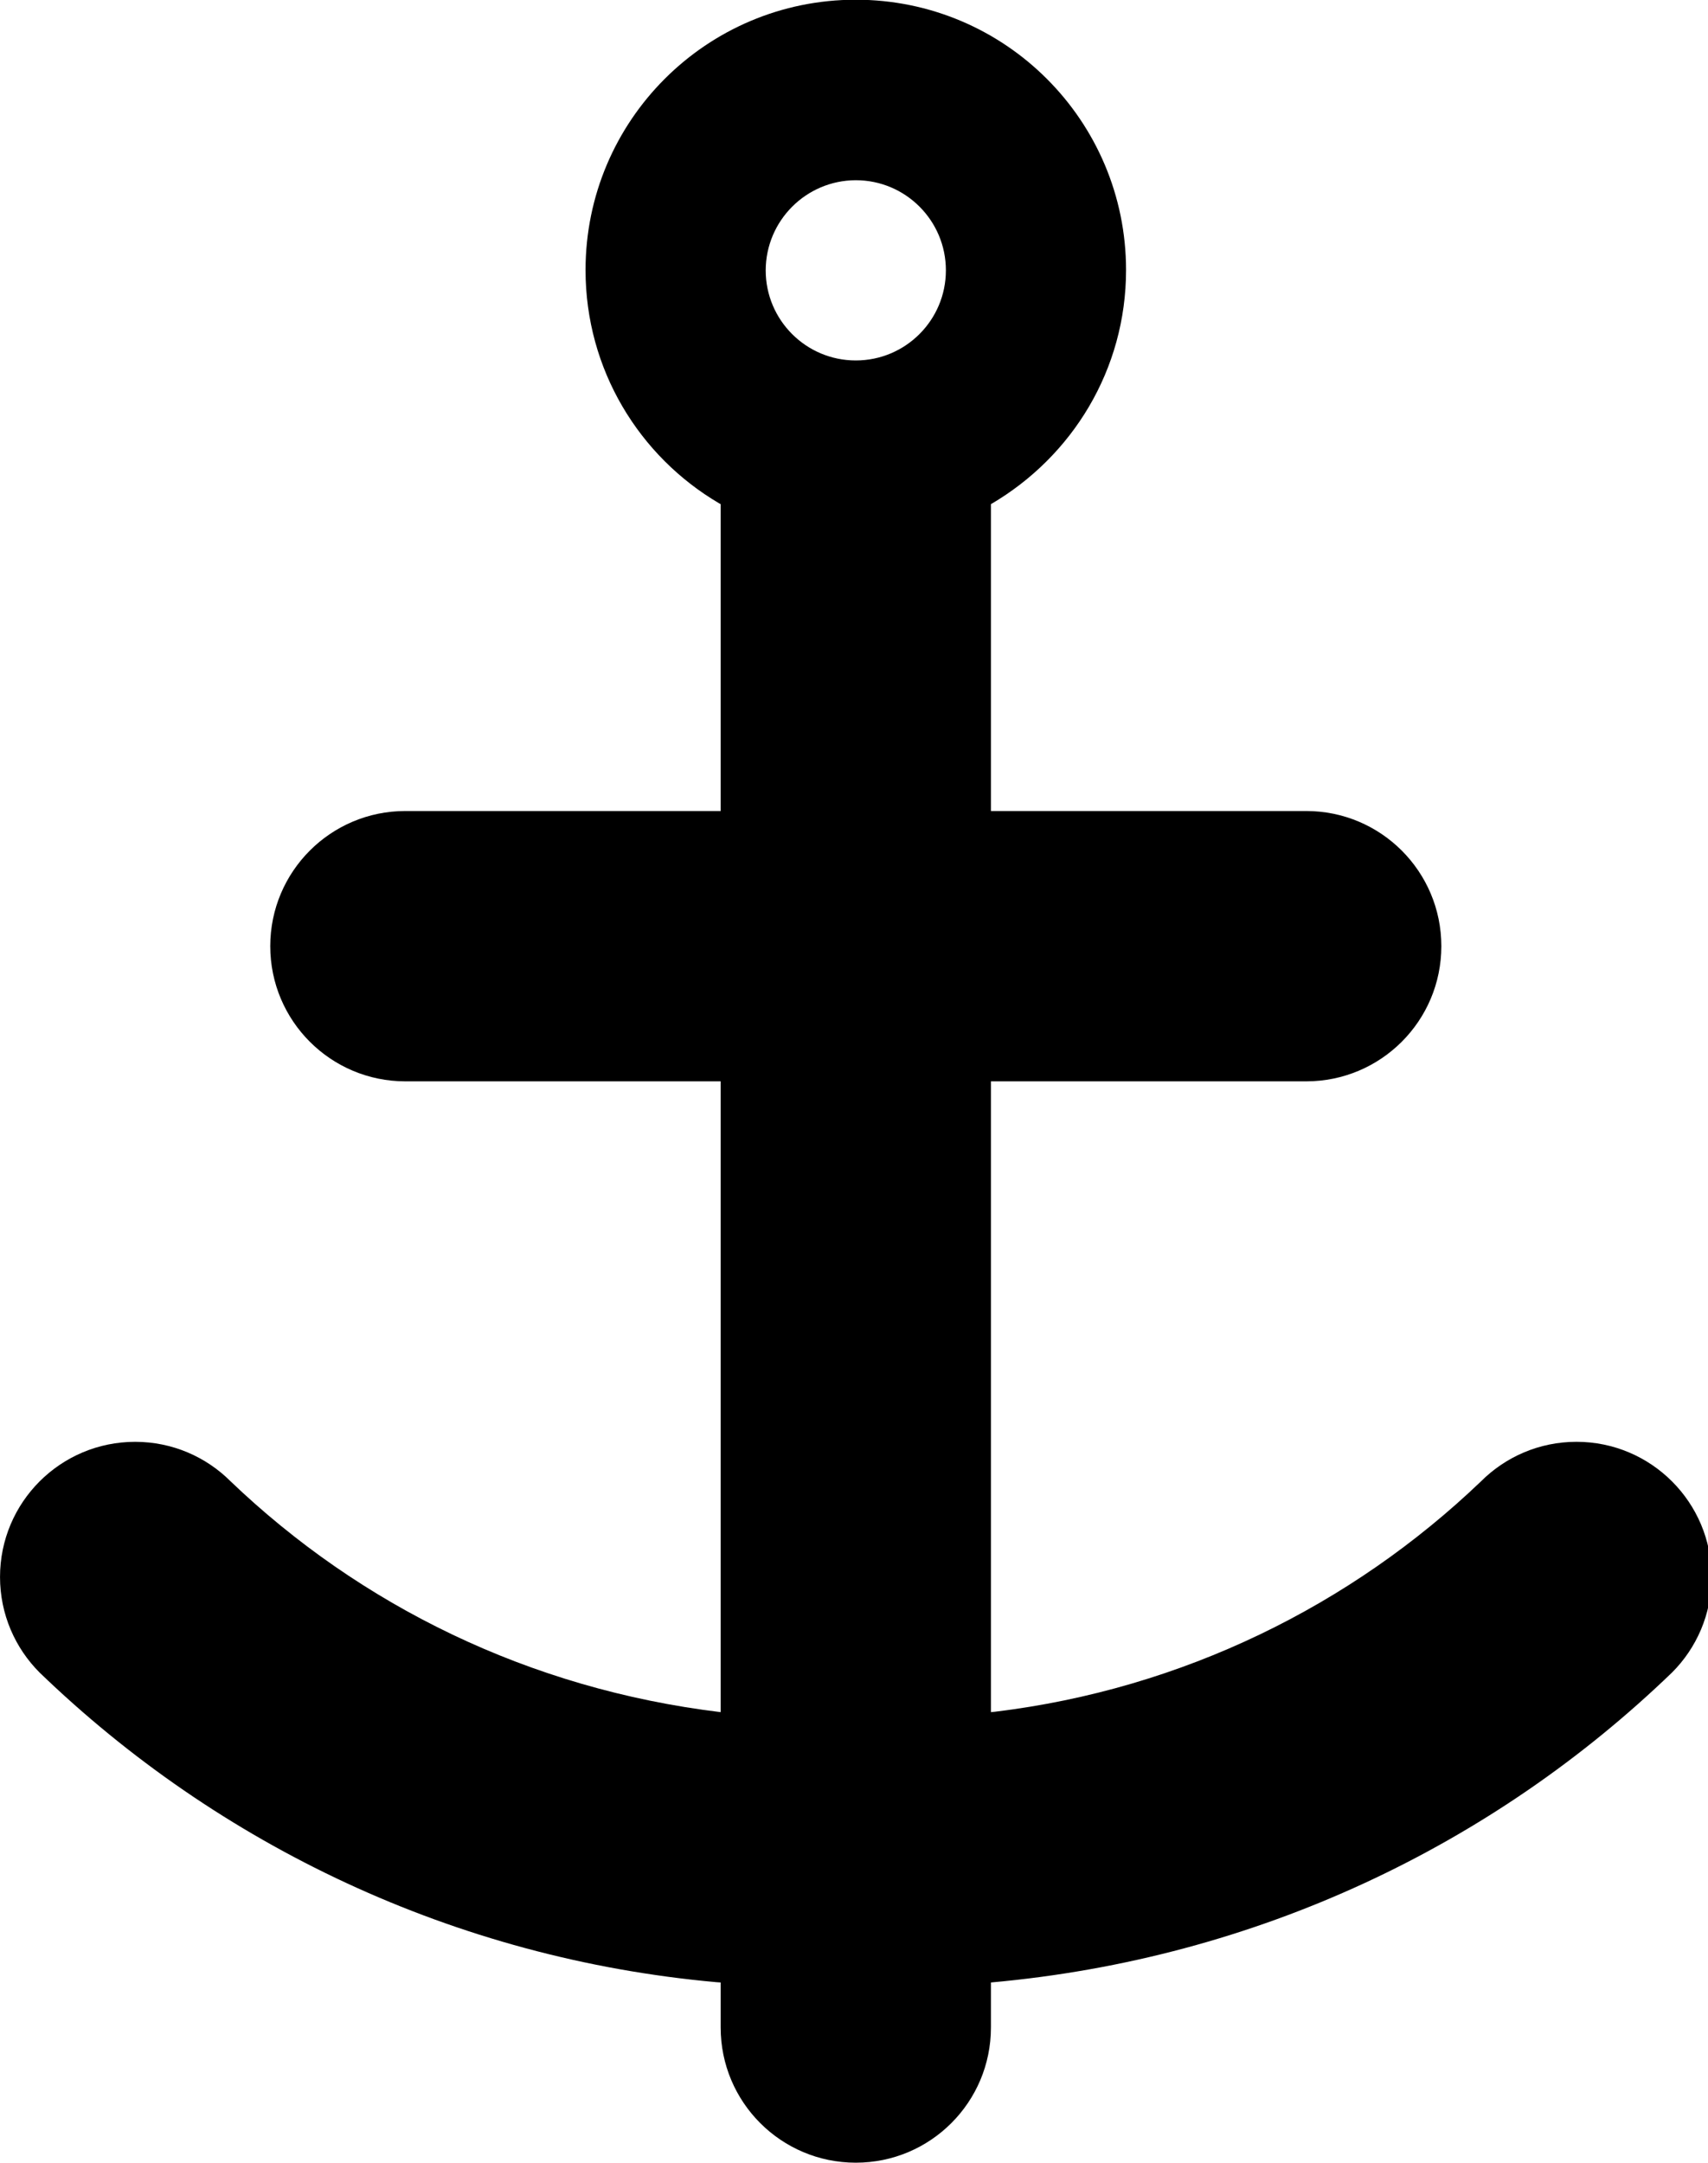 
<svg version="1.1" xmlns="http://www.w3.org/2000/svg" width="79" height="100" viewBox="0 0 79 100">
<title>port</title>
<path d="M77.336 68.498c-1.131-1.131-2.693-1.831-4.419-1.831s-3.288 0.7-4.419 1.831v0c-5.987 5.729-13.797 9.597-22.475 10.65l-0.19 0.019v-29.167h14.583c3.452 0 6.25-2.798 6.25-6.25s-2.798-6.25-6.25-6.25v0h-14.583v-14.188c3.763-2.201 6.25-6.223 6.25-10.825 0-6.904-5.596-12.5-12.5-12.5s-12.5 5.596-12.5 12.5c0 4.602 2.487 8.624 6.191 10.793l0.059 0.032v14.188h-14.583c-3.452 0-6.25 2.798-6.25 6.25s2.798 6.25 6.25 6.25v0h14.583v29.167c-8.868-1.072-16.678-4.94-22.679-10.683l0.015 0.014c-1.131-1.131-2.693-1.83-4.419-1.83-3.451 0-6.249 2.798-6.249 6.249 0 1.726 0.7 3.288 1.83 4.419v0c8.259 7.969 19.18 13.227 31.302 14.317l0.2 0.014v2.083c0 3.452 2.798 6.25 6.25 6.25s6.25-2.798 6.25-6.25v0-2.083c12.322-1.104 23.243-6.363 31.518-14.346l-0.015 0.015c1.131-1.131 1.831-2.693 1.831-4.419s-0.7-3.288-1.831-4.419v0zM39.583 8.333c2.301 0 4.167 1.866 4.167 4.167s-1.866 4.167-4.167 4.167c-2.301 0-4.167-1.866-4.167-4.167v0c0.007-2.298 1.868-4.16 4.166-4.167h0.001z"></path>
</svg>
